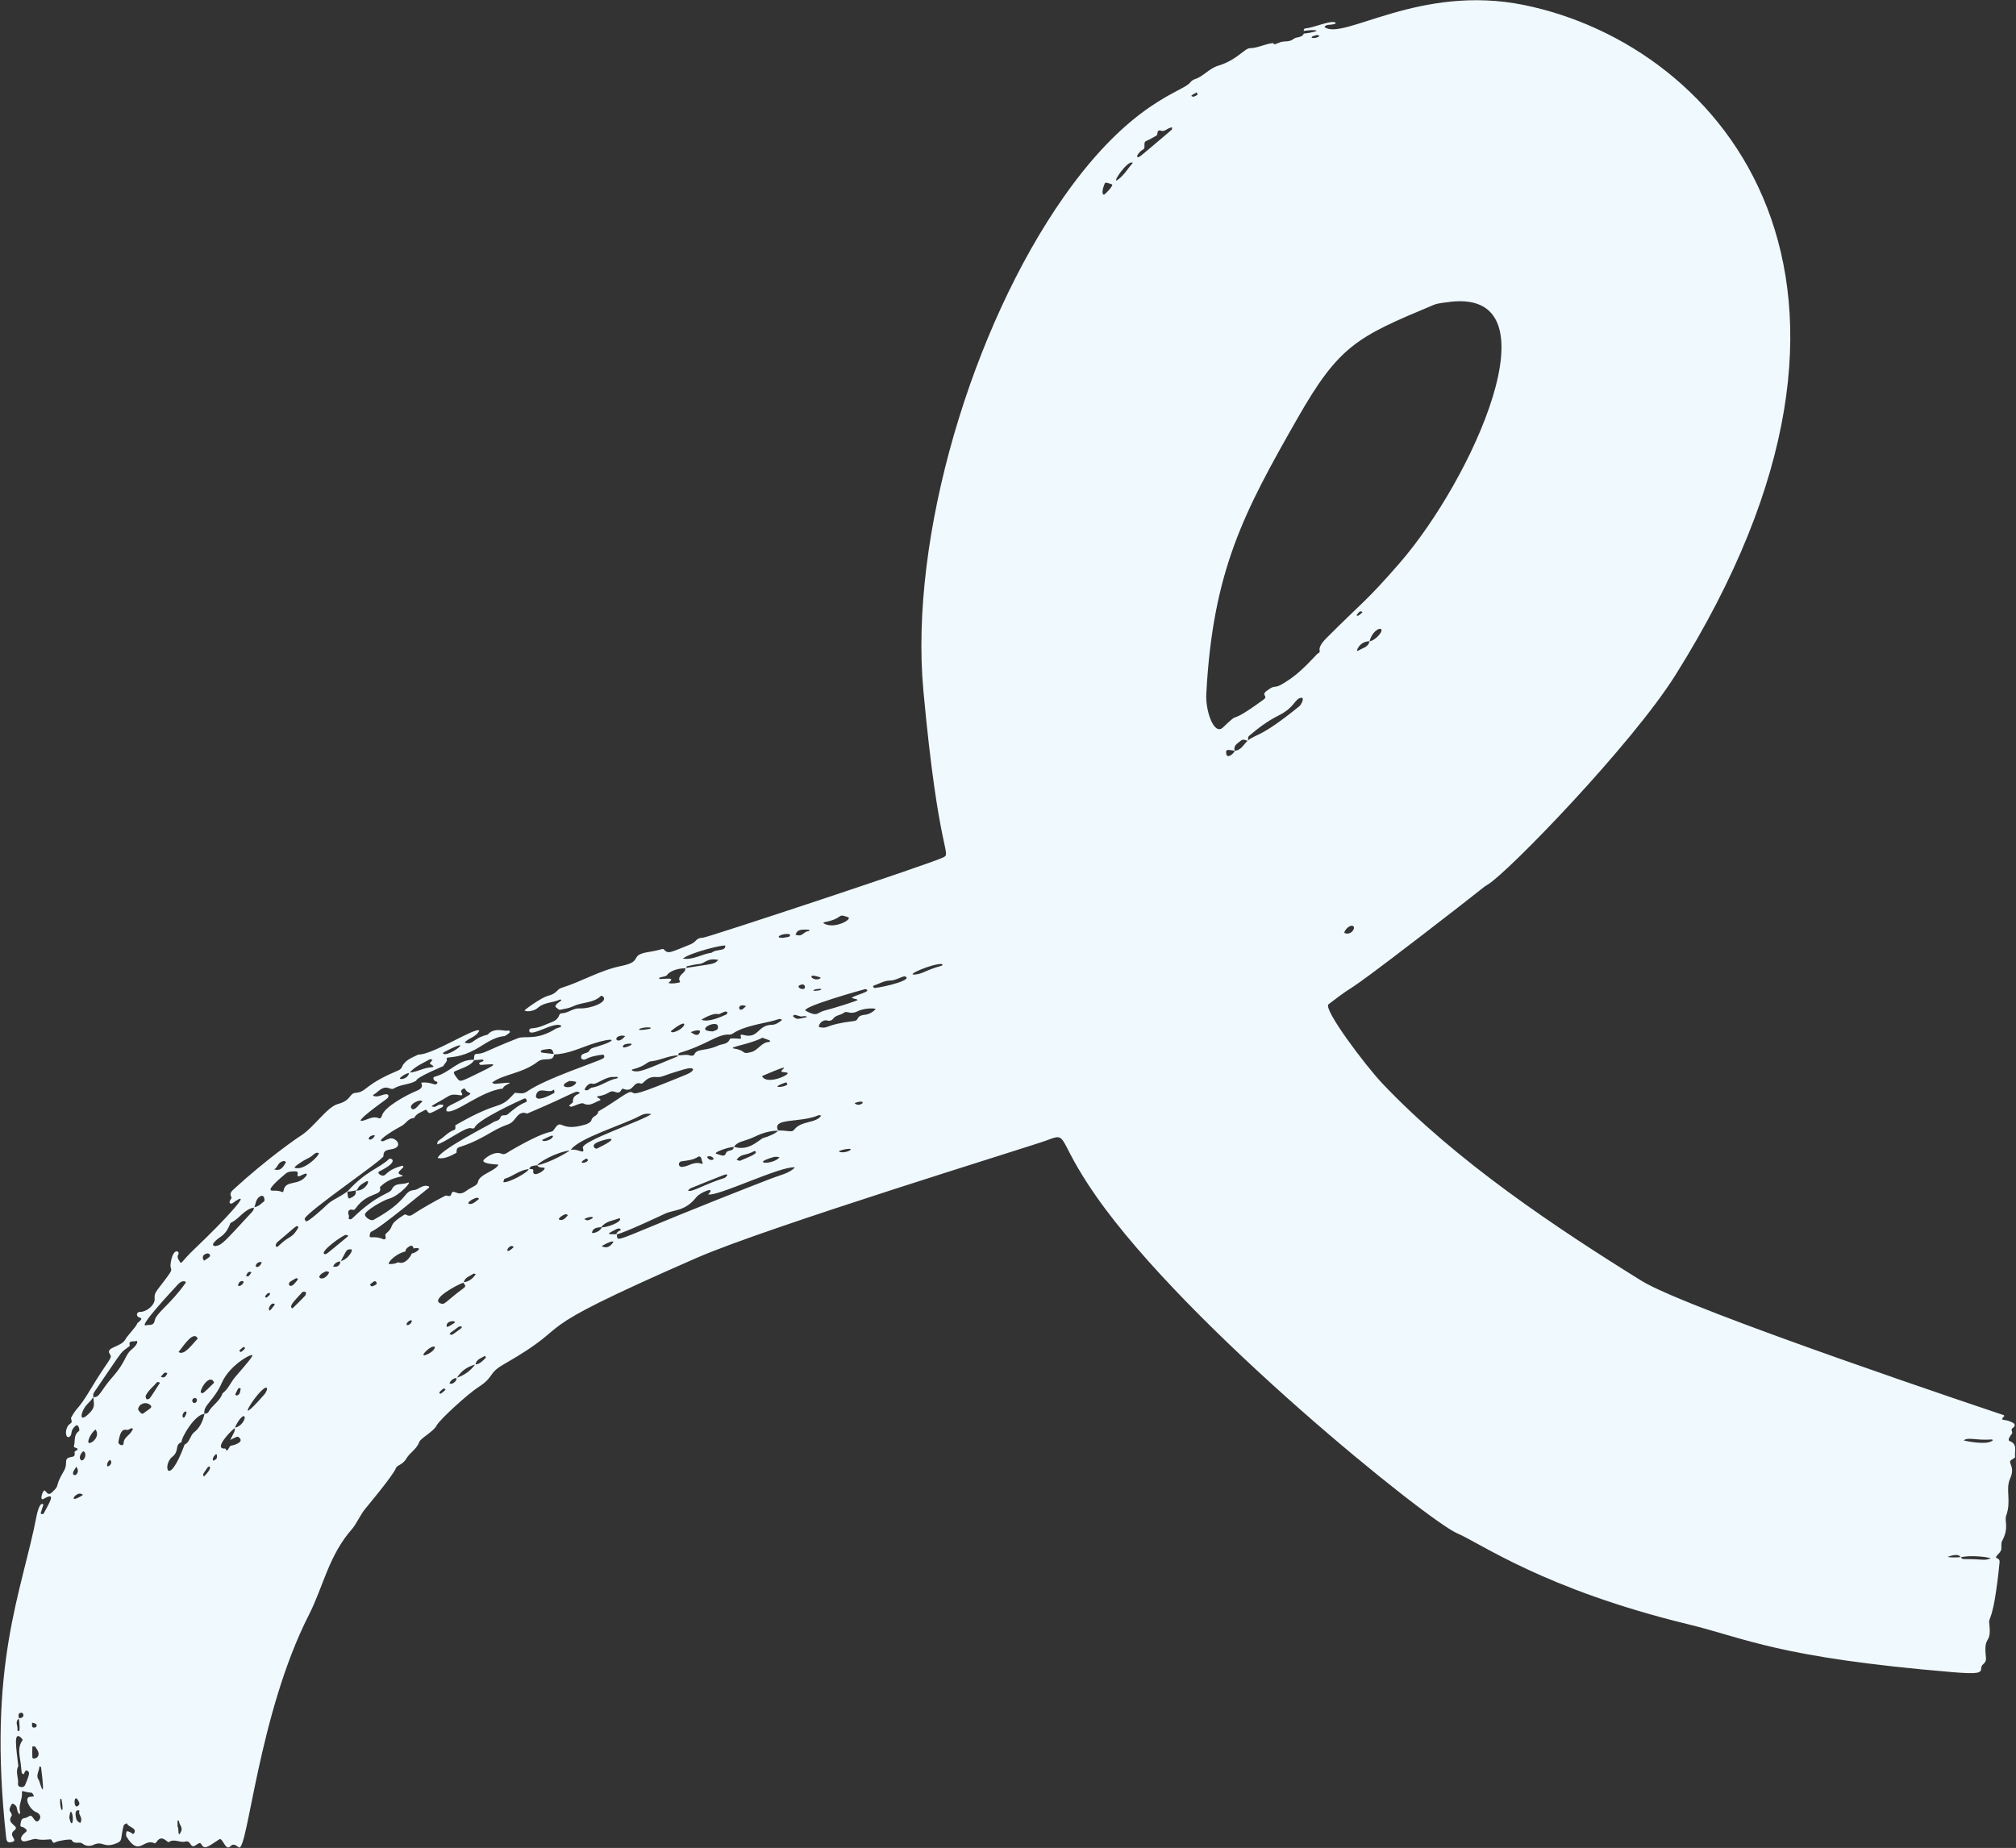 <svg width="2523" height="2313" viewBox="0 0 2523 2313" fill="none" xmlns="http://www.w3.org/2000/svg">
<rect x="0" y="0" width="2523" height="2313" fill="#333333" stroke="none"/>
<path d="M527.008 1355.19C540.117 1353.38 544.866 1360.31 547.144 1355.75C548.285 1353.49 545.531 1353.89 544.4 1353.1C541.94 1351.38 541.659 1348.3 543.896 1347.72C564.033 1342.49 573.279 1325.51 593.597 1326.55C590.346 1333.22 579.898 1336.44 569.821 1340.66C567.094 1341.79 567.03 1343.13 572.611 1350.26C576.219 1354.85 576.937 1353.76 602.789 1341.19C626.951 1329.44 616.869 1332.18 601.582 1332.94C601.062 1332.97 598.27 1331.08 600.526 1329.95C602.087 1329.15 605.175 1328.22 605.084 1327.86C604.567 1325.26 604.345 1326.35 593.128 1327.04C593.329 1320.21 593.541 1319.27 597.256 1319.05C607.233 1318.49 604.92 1316.45 648.326 1299.42C657.003 1296.03 671.625 1302.88 695.855 1287.41C696.833 1286.79 704.836 1285.37 701.684 1283.54C693.261 1278.66 664.286 1298.35 662.412 1290.69C661.842 1288.33 663.625 1287.17 665.292 1287.12C674.465 1286.86 682.301 1282.46 690.562 1279.32C702.232 1274.84 697.542 1268.46 703.377 1268.27C711.192 1268.02 717.152 1261.74 725.327 1262.16C738.34 1262.84 760.769 1254.64 755.142 1247.81C754.481 1247.02 752.501 1246.11 752.216 1246.38C742.711 1255.89 728.89 1254.02 717.782 1259.35C712.565 1261.87 706.524 1262.81 700.741 1263.96C699.486 1264.2 697.761 1262.27 696.321 1261.28C691.775 1258.17 701.626 1253.79 702.629 1251.69C702.081 1251.46 701.362 1250.86 701.015 1251.03C692.025 1255.4 681.025 1254.24 673.057 1261.52C668.015 1266.14 658.024 1266.57 656.496 1264.78C656.016 1264.2 677.406 1248.57 685.726 1246.47C697.102 1243.62 696.891 1238.29 702.355 1236.6C727.774 1228.74 750.853 1214.46 777.226 1209.13C806.565 1203.19 785.657 1195.74 812.021 1191.52C829.289 1188.77 829.143 1186.69 830.853 1188.49C836.443 1194.5 838.422 1192.24 863.459 1182.3C872.858 1178.57 869.884 1174.04 880.139 1173.63C885.449 1173.42 1165.96 1080.71 1180.66 1073.09C1191.26 1067.61 1174.48 1069.58 1155.61 864.52C1137.86 671.79 1216.48 409.623 1331.82 245.703C1416.16 125.816 1480.32 115.505 1489.64 103.138C1490.99 101.347 1493.2 99.776 1495.32 99.103C1506.18 95.603 1513.14 85.738 1524.28 82.366C1548.37 75.059 1557.48 60.417 1564.32 60.304C1574.52 60.166 1583.52 54.649 1593.55 53.877C1594.77 56.669 1595.02 55.363 1603.53 52.405C1608.58 51.415 1614.33 52.463 1618.53 48.954C1622.53 45.597 1629.36 47.782 1631.8 41.852C1631.34 42.424 1645.87 40.277 1647.92 38.436C1644.69 36.618 1631.62 38.79 1631.48 38.649C1631.54 38.303 1631.83 35.869 1632.99 35.744C1645.32 34.41 1664.54 25.358 1670.93 28.087C1672.27 28.647 1671.36 29.633 1670.4 29.92C1664.2 31.87 1660.06 29.812 1657.54 33.818C1680.46 51.703 1776.27 -20.494 1907.44 6.304C2156.75 57.209 2406.02 352.352 2096.73 845.073C2042.09 932.137 1886.6 1092.67 1861.65 1107.36C1854.5 1111.58 1861.8 1107.55 1775.57 1173.75C1664.29 1259.19 1707.54 1222.63 1662.64 1257.02C1655.37 1262.58 1708.26 1333.18 1730.31 1356.46C1822.23 1453.43 1948.09 1537.25 2054.51 1603.23C2112.77 1639.41 2506.45 1770.9 2506.83 1771.02C2509.79 1771.87 2507.52 1773.32 2506.55 1774.5C2502.99 1778.82 2509.96 1775.54 2519.15 1780.83C2521.77 1782.33 2522.49 1784.86 2519.06 1787.24C2515.32 1789.84 2519.76 1792.47 2517.78 1794.69C2515.73 1797 2512.03 1802.68 2514.94 1803.69C2525.43 1807.44 2520.85 1816.53 2521.87 1823.52C2521.99 1824.42 2519.57 1825.99 2518.09 1826.77C2510.65 1830.79 2523.06 1834.33 2515.65 1850.67C2509.43 1864.42 2517.58 1878.37 2510.62 1897.35C2508.42 1903.36 2514.48 1912.28 2505.84 1928.33C2503.92 1931.88 2505.01 1935.66 2504.59 1939.23C2504.24 1942.27 2500.71 1944.95 2498.59 1947.79C2495.76 1951.57 2503.1 1948.92 2502.44 1955.57C2494.72 2031.89 2488.54 2023.05 2489.49 2031.36C2492.89 2060.63 2481.99 2044.65 2485.34 2074.18C2486.38 2083.31 2479.63 2081.77 2479.49 2088C2479.35 2093.97 2476.83 2095.81 2442.12 2092.88C2224.34 2074.47 2185.68 2050.79 2112.69 2033.05C1932.69 1989.32 1852.6 1931.43 1823.68 1919.21C1787.96 1904.14 1486.51 1662.06 1371.28 1496.57C1320.43 1423.53 1338.29 1416.61 1309.26 1427.61C1291.69 1434.27 959.745 1536.04 871.991 1574.41C640.274 1675.73 730.615 1650.39 629.912 1708C610.711 1718.98 618.73 1723.52 598.359 1736.48C586.055 1744.29 549.947 1777.05 546.326 1784.41C542.682 1791.8 526.356 1800.12 524.657 1804.96C521.543 1813.86 512.932 1818.1 508.501 1825.71C503.877 1833.71 497.015 1833.59 495.598 1837.4C492.14 1846.75 458.714 1886.43 456.165 1889.68C451.27 1895.9 445.445 1908.26 440.766 1913.57C411.394 1946.74 404.371 1986.43 386.75 2020.95C322.898 2146.14 309.986 2319.81 298.793 2312.28C295.353 2309.96 292.407 2306.65 288.109 2311.14C282.187 2317.29 278.61 2299.45 274.414 2302.23C260.454 2311.39 255.939 2315.56 252.125 2308.58C248.9 2302.69 243.191 2315.4 239.005 2309.09C237.254 2306.43 235.737 2304.01 232.187 2305.02C225.285 2306.94 218.174 2300.9 211.318 2305.66C209.544 2306.9 202.759 2295.41 196.271 2305.02C195.642 2305.97 194.105 2307.47 193.718 2307.28C179.224 2300.15 174.437 2325 158.241 2298.77C157.287 2297.2 158.002 2291.98 159.032 2292.08C164.908 2292.75 166.088 2297.37 167.827 2294.6C172.08 2287.77 159.9 2287.05 158.761 2282.08C157.413 2282.9 155.204 2283.51 154.879 2284.61C150.249 2301.25 154.489 2303.72 145.421 2307.36C129.336 2313.8 129.054 2303.47 116.763 2309.21C112.633 2311.14 107.376 2310.88 103.176 2307.57C99.262 2304.5 92.796 2309.24 89.701 2303.1C88.802 2301.32 71.91 2304.17 69.173 2305.93C64.992 2308.6 65.907 2302.08 62.999 2302.26C57.339 2302.61 51.579 2303.5 45.758 2301.88C40.72 2300.49 28.401 2308.64 26.491 2302.35C25.519 2299.16 29.693 2294.98 31.43 2293.87C36.246 2290.79 30.9 2288.5 30.027 2287.68C28.571 2286.3 24.699 2287.47 25.606 2283.54C26.365 2280.17 26.058 2276.13 30.991 2275.57C34.685 2275.17 36.743 2272.2 38.848 2272.81C41.626 2273.61 44.492 2283.9 48.963 2278.11C52.518 2273.52 48.679 2269.45 45.525 2268.33C37.372 2265.45 27.956 2248.01 39.528 2248.9C40.529 2248.97 41.616 2248.39 42.655 2248.09C38.56 2241.41 42.439 2245.61 29.888 2242.19C28.244 2241.74 27.295 2241.66 27.482 2243.39C28.436 2251.72 22.601 2259.4 25.145 2267.92C25.426 2268.83 24.518 2270.11 24.165 2271.19C19.831 2264.48 22.48 2262.39 18.762 2259.19C16.426 2257.17 14.912 2256.94 13.608 2260.11C12.556 2262.71 10.66 2265.23 13.257 2268.22C14.243 2269.36 15.162 2272.06 14.546 2272.88C7.06 2282.93 25.331 2285.34 18.275 2290.68C8.536 2298.02 24.978 2303.58 14.003 2305.79C9.092 2306.79 8.15 2304.12 7.67 2299.68C-16.165 2082.34 27.429 1993.62 46.151 1895.62C46.784 1892.29 49.662 1881.69 53.006 1882.4C55.361 1882.9 53.959 1883.47 51.068 1893.47C50.381 1895.81 54.242 1895.26 54.655 1894.49C61.989 1880.38 71.111 1866.6 54.721 1876.02C49.084 1879.24 53.102 1866.85 55.243 1865.63C57.287 1864.46 59.089 1873.38 64.657 1868.31C76.409 1857.59 66.818 1863.41 79.873 1841.29C86.147 1830.66 77.832 1825.32 90.08 1823.53C94.145 1822.93 93.513 1820.47 93.315 1817.43C93.203 1815.67 101.922 1814.36 93.588 1811.74C92.045 1811.25 92.441 1810.32 92.781 1808.87C94.134 1802.77 92.212 1795.64 98.895 1791.21C100.14 1790.4 98.221 1781.36 94.452 1784.7C86.985 1791.3 91.214 1795.36 87.058 1798.27C81.591 1802.09 80.203 1786.6 88.103 1781.83C91.686 1779.67 87.951 1776.31 89.174 1774.09C97.163 1759.76 97.041 1766.11 113.357 1738.86C136.117 1700.87 141.221 1700.21 137.58 1695.07C131.13 1685.95 151.631 1686.5 157.031 1676.25C159.438 1671.68 171.49 1659.62 171.756 1656.28C174.535 1653.94 179.589 1650.16 175.045 1649.24C169.914 1648.2 170.005 1641.79 175.882 1641.99C182.626 1642.23 194.371 1633.86 193.539 1625.2C192.899 1618.56 195.516 1616.42 205.033 1603.88C220.197 1583.85 211.795 1593.17 213.637 1580.73C216.648 1560.48 225.57 1566.12 223.202 1570.08C221.299 1573.26 222.802 1575.56 224.324 1578.03C227.699 1583.62 225.143 1580.52 243.735 1562.95C281.103 1527.58 320.634 1484.65 290.683 1506.2C290.102 1506.63 286.14 1507.21 287.58 1503.38C288.211 1501.71 290.241 1499.46 289.741 1498.7C286.596 1493.79 289.965 1490.87 292.82 1488.26C334.158 1450.45 370.756 1425.1 376.092 1421.76C392.861 1411.25 409.322 1385.34 423.154 1381.76C439.353 1377.58 437.187 1368.44 444.892 1367.89C459.104 1366.85 454.931 1358.24 496.3 1340.76C499.174 1339.53 501.711 1338.58 502.957 1335.6C506.835 1326.51 515.71 1323.98 523.457 1319.96C540.875 1320.77 594.854 1285.26 599.879 1289.91C595.87 1298.52 584.959 1299.62 581.656 1305.1C593.057 1308.28 590.232 1300.04 610.385 1294.97C616.68 1287.68 624.83 1289.07 632.917 1290.13C634.853 1290.39 637.699 1288.67 638.247 1291.79C638.382 1292.56 632.225 1296.78 631.45 1296.86C617.247 1297.98 606.558 1307.18 594.887 1313.59C576.898 1323.45 564.223 1322.99 560.412 1323.77C557.802 1324.29 559.692 1326.54 559.215 1327.68C558.195 1330.09 555.859 1331.94 554.865 1334.34C554.717 1334.67 521.272 1348.08 520.762 1352.79C512.08 1357.82 501.386 1357.08 492.795 1362.47C490.69 1363.79 488.349 1362.46 486.055 1361.79C477.829 1359.44 473.654 1366.76 467.781 1369.98C467.313 1370.24 467.101 1370.94 466.787 1371.42C472.129 1373.92 476.871 1370.64 481.845 1369.74C487.125 1368.78 487.279 1372.86 483.974 1375.41C481.9 1377.02 441.051 1405.83 453.848 1402.82C460.528 1401.26 466.644 1396.42 474.21 1399.68C475.881 1400.38 477.529 1398.46 477.913 1396.69C480.437 1385.48 510.342 1369.79 521.045 1365.55C530.771 1361.7 527.84 1357.32 527.062 1355.21L527.008 1355.19ZM23.765 2151.07C17.933 2155.15 22.959 2160.77 21.773 2165.52C21.704 2165.84 22.448 2166.44 22.926 2166.75C25.768 2168.61 23.956 2154.52 23.948 2154.21C23.785 2149.32 21.523 2151.37 26.75 2150.15C30.675 2149.23 29.983 2142.83 25.681 2143.89C22.168 2144.77 23.209 2147.87 23.762 2151.05L23.765 2151.07ZM515.075 1569.07C521.644 1567.94 530.731 1560.12 517.519 1562.67C517.186 1559.6 515.161 1558.51 512.74 1559.82C506.494 1563.21 507.425 1566.74 507.65 1566.4C497.732 1568.23 486.694 1577.83 486.39 1581.78C486.316 1582.55 494.271 1582.39 498.236 1579.9C508.457 1584.49 516.499 1567.74 515.077 1569.1L515.075 1569.07ZM434.472 1491.66C458.633 1464.92 473.924 1462.97 487.18 1450.44C488.484 1449.2 501.379 1452.9 474.867 1466.14C471.643 1467.74 475.191 1470.33 476.747 1470.94C484.22 1473.82 480.164 1465.56 503.254 1459.12C503.837 1458.95 505.53 1460.1 504.528 1461.23C500.557 1465.6 495.223 1468.24 502.264 1470.74C510.389 1473.6 490.102 1470.67 475.466 1485.91C478.817 1497.8 460.743 1490.93 445.45 1511.93C444.45 1513.32 443.369 1514.92 441.204 1514.24C437.631 1513.12 433.988 1515.44 436.713 1521.78C437.275 1523.1 435.024 1525.25 437.547 1526.1C438.415 1526.4 440.004 1525.86 440.712 1525.16C473.567 1493.25 487.346 1494.97 490.436 1488.5C494.661 1479.71 503.667 1483.23 510.159 1480.41C517.349 1477.28 499.643 1497.01 487.008 1500.3C479.739 1502.21 456.712 1515.52 456.721 1520.19C456.727 1523.87 464.249 1528.64 467.431 1526.89C511.74 1502.51 504.486 1490.79 517.848 1489.63C523.676 1489.13 527.958 1483.29 534.392 1484.29C536.492 1484.61 538.274 1485.62 536.404 1486.94C531.282 1490.58 476.626 1536.73 464.69 1541.65C463.563 1542.11 462.887 1544.56 462.667 1546.15C461.894 1551.56 467.702 1545.82 479.751 1551.12C481.207 1551.77 483.354 1550.6 482.621 1548.17C482.09 1546.4 481.864 1545.04 483.493 1543.66C495.275 1533.69 483.241 1534.81 506.033 1520.31C508.038 1519.02 510.936 1523.83 515.934 1520.49C528.543 1512.13 543.905 1503.6 557.317 1496.61C559.272 1495.59 563.348 1499.2 564.602 1495.09C567.387 1486.04 571.935 1499.08 583.074 1490.9C591.429 1484.77 597.314 1484.32 598.227 1479.23C599.935 1469.65 620.762 1465.49 623.759 1457.67C623.406 1457.55 602.684 1457.13 605.104 1452.2C605.831 1450.71 618.274 1439.6 628.299 1444.31C631.606 1445.88 637.124 1441.32 637.762 1440.93C691.249 1409.82 689.238 1419.98 693.263 1413.94C704.01 1397.79 699.093 1418.06 733.349 1407.3C736.003 1406.46 739.787 1404.23 740.183 1402.1C741.189 1396.66 748.61 1396.88 748.627 1391.23C773.534 1376.95 786.566 1364.52 790.984 1367.17C795.12 1369.65 794.573 1371.35 858.977 1344.98C870.99 1340.05 869.888 1334.45 856.508 1338.36C825.895 1347.26 829.228 1348.59 821.094 1348.06C807.909 1347.25 805.525 1357.58 801.933 1356.27C792.026 1352.65 793.124 1368.35 780.057 1362.82C776.878 1361.47 777.912 1369.81 770.356 1366.9C762.063 1363.7 763.813 1369.72 748.474 1372.19C742.976 1373.07 755.383 1375.65 750.152 1377.54C743.739 1379.88 738.024 1385.28 730.101 1381.15C727.579 1379.83 718.493 1384.52 715.202 1385.27C714.283 1385.47 713.109 1384.53 712.043 1384.1C714.569 1381.11 716.97 1380.59 716.959 1379.28C716.815 1369.98 723.796 1370.47 725.704 1367.81C719.708 1364.1 723.735 1366.77 659.647 1393.89C652.442 1390.6 648.134 1395.71 644.748 1400.18C637.335 1409.94 636.214 1404.65 614.394 1417.51C573.288 1441.78 571.713 1431.08 571.244 1442.94C564.934 1446.47 555.173 1451.44 547.812 1449.36C550.84 1438.93 614.373 1406.94 616.482 1405.17C619.549 1402.59 624.75 1403.54 626.369 1398.46C627.653 1394.38 632.408 1397.26 635.233 1394.86C642.374 1388.87 649.553 1382.74 658.517 1379.34C659.997 1378.76 658.86 1373.82 655.964 1375.07C646.826 1379.04 597.867 1401.75 594.243 1411.02C593.509 1412.93 591.177 1412.63 589.499 1412.11C582.741 1410.05 554.707 1431.67 546.907 1432.31C548.565 1433.85 545.12 1430.05 549.98 1426.88C556.159 1422.87 560.924 1416.9 568.235 1414.41C570.78 1413.54 569.745 1410.49 569.82 1408.29C568.467 1409.79 593.788 1393.53 616.594 1385.91C630.826 1381.19 632.745 1380.56 644.331 1367.82C649.416 1367.95 654.185 1369.99 659.483 1366.29C683.229 1349.72 748.256 1328.87 754.668 1324.83C757.581 1323.01 756.02 1319.94 754.367 1320.12C730.441 1322.7 734.113 1329.1 727.473 1324.98C725.764 1316.68 735.248 1319.78 737.495 1315.18C739.141 1311.79 743.088 1311.31 746.555 1310.26C776.412 1301.12 767.861 1297.95 742.386 1306.27C726.201 1311.54 710.669 1319.47 693.113 1319.8C692.078 1316.52 691.846 1312.44 686.808 1312.99C676.134 1314.12 677.935 1314.57 676.463 1316.43C678.347 1317.9 676.38 1317.35 693.482 1319.34C692.545 1330.25 680.999 1322.6 673.071 1328.81C653.916 1343.83 628.805 1344.64 615.923 1355.07C617.696 1356.97 619.959 1356.62 622.158 1356.41C652.528 1353.23 629.794 1356.68 629.45 1362.43C601.18 1365.7 569.185 1395.17 558.803 1390.78C557.431 1383.18 564.868 1384.75 587.239 1370.45C591.54 1367.69 584.304 1367.97 582.734 1364.09C580.98 1359.72 576.44 1365.35 576.922 1366.19C582.841 1376.43 570.595 1366.17 561.17 1372.07C549.295 1379.49 542.347 1382.2 540.101 1384.87C548.009 1387.17 545.407 1381.24 554.697 1382.8C554.41 1383.77 554.389 1385.26 553.774 1385.61C537.222 1394.5 537.499 1394.16 535.483 1391.72C534.428 1390.42 533.921 1388.15 531.586 1389.53C526.644 1392.41 520.608 1393.87 518.07 1399.89L518.513 1399.4C511.041 1399.19 508.146 1406.5 502.346 1409.43C495.75 1412.73 471.824 1427.14 477.597 1428.32C480.486 1428.92 480.26 1427.56 487.451 1425.16C493.532 1423.15 501.528 1430.85 497 1435.38C491.251 1441.2 479.65 1435.7 479.866 1447.11C479.945 1451.46 385.283 1515.62 381.32 1525.37C381.03 1526.08 382.45 1529.3 384.125 1528.59C389.306 1526.47 406.852 1510.34 408.262 1508.88C415.2 1501.73 423.242 1499.71 434.769 1491.26C434.869 1492.42 434.883 1501.25 437.625 1500.01C443.654 1497.27 446.298 1495.13 444.995 1490.1C457.158 1491.86 465.333 1474.9 457.713 1479.11C440.005 1488.92 455.866 1489.34 434.424 1491.69L434.472 1491.66ZM288.168 1809.76C294.882 1808.52 304.569 1805.04 299.975 1800.03C297.28 1797.11 297.146 1798.04 288.144 1802.3C292.975 1792.59 294.624 1790.92 293.6 1787.01C302.661 1785.72 307.435 1775.49 306.073 1773.28C303.628 1769.29 295.159 1782.82 293.975 1787.33C289.846 1790 265.737 1814.57 281.939 1813.08C284.398 1817.2 284.143 1816.05 288.168 1809.76ZM1713.98 802.734C1721.67 801.562 1732.76 788.796 1727.69 787.125C1725.14 786.278 1716.8 791.306 1713.98 802.734C1701.55 802.043 1695.33 817.286 1700.02 814.297C1705.16 811.026 1712.39 810.191 1713.98 802.734ZM425.908 1578.46C435.319 1577.26 443.814 1563 438.709 1563.65C433.01 1564.37 434.753 1563.32 426.369 1578.85C422.277 1578.96 418.66 1581.04 416.865 1585.23C422.924 1586.88 425.964 1582.84 425.934 1578.46L425.908 1578.46ZM571.409 1724.65C581.924 1720.85 588.107 1716.39 594.805 1707.75C600.571 1707.65 603.793 1703.36 607.557 1699.98C608.676 1698.97 607.106 1697.02 606.787 1697.21C602.204 1700.03 596.119 1701.29 595.035 1707.94C584.98 1710.44 577.08 1715.94 571.666 1724.85C567.614 1724.85 564.13 1727.68 562.466 1731.38C563.461 1731.64 564.693 1732.4 565.44 1732.06C568.604 1730.62 571.431 1728.72 571.38 1724.62L571.409 1724.65ZM1545.18 939.699C1553.53 939.134 1556.39 931.488 1561.67 926.947C1573.41 917.714 1576.72 923.961 1626.04 884.028C1628.68 881.888 1633.21 872.546 1628.23 873.398C1619.82 874.832 1620.92 885.261 1599.76 895.775C1586.56 902.347 1574.72 911.253 1563.47 920.826C1561.29 922.68 1562.08 925.102 1562.11 927.369C1558.95 926.851 1556.23 924.22 1552.52 927.363C1548.47 930.804 1543.44 933.046 1545.18 939.699C1539.68 938.936 1534.72 937.54 1534.54 940.432C1533.7 952.533 1544.67 942.991 1545.18 939.699ZM752.956 1536.3C761.75 1535.93 776.609 1529.75 776.095 1525.97C776.045 1525.5 775.384 1524.71 775.283 1524.75C767.411 1527.85 758.209 1528.32 752.575 1535.93C746.849 1536.39 741.683 1537.21 740.863 1542.91C740.652 1544.34 750.912 1542.29 752.953 1536.28L752.956 1536.3ZM2453.65 1949.23C2451.39 1944.28 2443.11 1946.74 2438.01 1948.44C2435.69 1949.22 2447.67 1950.01 2453.92 1948.84C2454.63 1950.74 2456.17 1951.49 2458.03 1951.47C2484.26 1951.38 2481.92 1953.95 2491.51 1950.54C2486.19 1948.43 2465.14 1946.42 2453.68 1949.2L2453.65 1949.23ZM662.147 1463.36C650.668 1464.06 642.157 1472.37 631.592 1475.47C630.679 1475.72 630.425 1478.2 629.878 1479.67C636.219 1481.02 661.642 1467.15 661.8 1463.06C663.871 1463.36 667.848 1462.9 667.434 1464.88C664.898 1477.19 687.791 1461.68 680.029 1461.45C677.17 1461.37 674.105 1461.54 672.366 1458.52C687.197 1455.95 712.935 1441.13 713.416 1439.54C722.991 1436.46 732.797 1446.89 729.415 1436.89C726.61 1428.6 804.472 1402.68 815.032 1394.47C809.655 1393.32 805.137 1394.33 801.636 1396.28C780.476 1408 723.066 1424.6 713.877 1439.93C695.355 1441.96 672.905 1455.77 672.392 1458.52C668.604 1459.27 663.904 1458.34 662.172 1463.36L662.147 1463.36ZM511.999 1342.58C521.465 1342.13 529.572 1336.61 539.225 1335.96C546.074 1335.48 540.14 1333.06 538.586 1331.74C537.232 1330.59 538.352 1330.31 541.305 1326.67C540.224 1326.34 538.814 1325.4 538.125 1325.79C529.135 1330.89 519.269 1334.64 512.428 1342.93C508.241 1343.12 499.036 1349.13 500.697 1350.23C502.697 1351.56 511.149 1349.47 511.996 1342.56L511.999 1342.58ZM858.26 1212.03C845.929 1211.62 836.631 1217.24 835.107 1220.07C833.91 1222.29 828.884 1222.47 825.637 1223.63C823.876 1224.26 825.52 1225.44 826.249 1225.42C837.055 1225.03 844.936 1223.21 836.583 1230.33C840.562 1231.83 847.845 1230.29 849.579 1229.89C853.735 1228.92 847.339 1227.55 851.318 1221.55C853.497 1218.26 858.071 1216.57 857.856 1211.68C892.874 1206.04 893.817 1207.27 898.894 1201.52C885.164 1198.57 882.293 1205.85 875.49 1206.51C870.265 1207.02 865.113 1208.21 859.981 1209.34C859.24 1209.5 858.813 1211.11 858.26 1212.03ZM231.12 1807.98C236.721 1806.35 238.471 1796.19 242.48 1793.14C250.399 1787.09 253.796 1778.86 255.97 1769.72C257.581 1769.16 260.044 1768.97 260.602 1767.84C265.2 1758.88 275.316 1754.05 278.443 1744.05C285.728 1738.67 288.788 1729.98 294.504 1723.39C315.138 1699.56 314.045 1700.1 315.624 1697.29C318.821 1691.56 287.681 1707.44 277.566 1730.89C267.972 1753.1 253.443 1759.42 255.941 1769.7C244.015 1770.13 226.715 1799.39 227.177 1805.11C217.957 1808.8 225.24 1815.71 215.502 1823.56C203.071 1833.57 210.111 1864.56 231.094 1807.98L231.12 1807.98ZM580.371 1605.29C571.742 1608.16 539.107 1625.92 550.763 1631.21C556.867 1634 556.495 1629.84 580.506 1612.09C584.717 1608.98 579.863 1607.36 580.028 1605.02C586.797 1604.29 591.713 1600.44 595.42 1594.84C594.428 1594.61 593.036 1593.82 592.527 1594.19C588.157 1597.53 581.574 1598.53 580.345 1605.3L580.371 1605.29ZM918.162 1435.37C938.33 1441.78 950.556 1425.28 955.998 1424.12C959.269 1423.43 972.799 1418.25 973.598 1415.01C986.717 1414.74 990.805 1417.98 993.902 1413.99C1002.96 1402.3 1021.08 1406.4 1027.73 1396.38C1026.59 1396.19 1025.23 1395.53 1024.36 1395.91C1000.91 1406.07 965.402 1398.45 973.887 1415.26C963.791 1415.21 954.4 1418.05 945.431 1422.36C930.673 1429.47 923.876 1427.78 918.452 1435.62C913.264 1435.27 891.566 1442.5 896.477 1444.16C905.101 1447.04 906.902 1447.5 908.501 1443.44C910.598 1438.17 918.516 1442.01 918.162 1435.37ZM318.149 1511.45C305.519 1513.34 299.665 1525.67 288.894 1530.49C288.072 1530.87 287.775 1532.47 287.29 1533.54C280.502 1549.08 274.787 1546.51 267.418 1555.71C265.485 1558.14 267.205 1560.02 269.984 1559.61C277.877 1558.39 280.551 1554.61 315.003 1517.41C316.595 1515.69 318.002 1513.71 317.665 1511.09C323.174 1510.54 326.73 1506.68 330.671 1503.49C331.488 1502.83 331.235 1493.48 324.761 1497.92C319.968 1501.2 320.192 1506.9 318.1 1511.48L318.149 1511.45ZM116.72 1748.68C124.721 1749.91 125.908 1740.35 140.476 1724C158.073 1704.23 156.099 1696.14 164.606 1689.24C173.234 1682.25 172.737 1677.42 169.982 1678.53C166.876 1679.78 160.338 1676.86 162.453 1684.57C148.995 1695.48 159.178 1682.08 118.201 1742.07C113.531 1748.92 122.28 1744.5 109.148 1757.7C101.368 1765.52 97.036 1784.18 112.596 1768.06C119.415 1761.03 117.476 1756.88 116.717 1748.66L116.72 1748.68ZM848.135 1320.65C853.376 1321.49 858.715 1319.14 864.012 1321.23C865.322 1321.74 868.418 1321.11 868.742 1320.24C872.005 1311.74 882.811 1316.19 898.632 1308.76C903.632 1306.42 910.706 1307.53 913.425 1300.53C914.101 1298.81 925.286 1300.47 926.866 1300.09C928.827 1299.62 924.158 1293.67 929.821 1295.28C949.994 1301.01 947.311 1282.73 966.47 1282.72C970.442 1282.71 976.379 1279.12 978.801 1276.38C973.552 1274.25 978.645 1275.66 957.219 1280.09C914.216 1289 920.067 1295.24 912.296 1294.93C897.334 1294.36 885.652 1307.42 849.917 1318.03C849.207 1318.23 848.947 1319.93 848.507 1320.95C836.539 1321.22 825.87 1327.47 814.064 1328.51C810.309 1328.84 807.057 1334.78 791.744 1338.45C791.258 1338.55 790.946 1339.29 790.549 1339.72C798.926 1343.7 807.331 1339.01 847.74 1322.31C848.065 1322.17 848.039 1321.21 848.187 1320.64L848.135 1320.65ZM771.452 1545.14C771.654 1540.73 777.398 1540.42 776.842 1539.15C775.143 1535.29 769.468 1539.61 763.432 1542.77C758.238 1545.5 768.646 1544.81 771.898 1544.67C773.866 1557.54 759.766 1554.78 965.225 1475.08C975.537 1471.09 988.778 1468.33 994.772 1461.15C977.168 1459.11 897.346 1498.33 886.184 1494.94C897.265 1484.05 876.279 1492.3 871.552 1498.38C857.274 1516.68 843.085 1513.83 831.764 1519.37C831.465 1519.5 781.738 1543.08 771.429 1545.17L771.452 1545.14ZM1816.76 377.558C1809.14 378.853 1800.93 378.828 1793.97 381.747C1698.89 421.515 1676.13 431.891 1623.94 523.336C1557.05 640.498 1517.75 714.073 1509.66 868.789C1508.55 889.902 1519.36 921.213 1530.52 910.527C1555.45 886.576 1532.75 911.121 1581.32 875.63C1587.81 870.88 1577.36 870.47 1585.55 864.493C1599.99 853.922 1590.35 866.768 1615.24 849.452C1631.24 838.321 1647.87 818.635 1649.11 818.031C1656.11 814.794 1644.33 814.372 1660.58 798.096C1705.65 752.983 1709.16 753.568 1751.38 705.056C1842.51 600.31 1949.55 364.233 1816.79 377.556L1816.76 377.558ZM1082.87 1238.01C1081.23 1238.29 1000.44 1260.87 1008.38 1265.18C1023.38 1273.35 1022.3 1267.46 1031.25 1265.11C1046.96 1261.01 1072.13 1252.8 1073.32 1251.76C1075.11 1250.18 1073.73 1252.86 1072.4 1250.95C1071.84 1250.14 1071.74 1251.17 1065.84 1249.02C1068.98 1245.65 1093.45 1240.63 1082.89 1238.01L1082.87 1238.01ZM1034.62 1277.18C1027.73 1276.12 1022.57 1285.19 1025.85 1285.77C1037.93 1287.94 1031.35 1282.46 1068.64 1278.04C1076.07 1277.15 1070.08 1271.3 1083.09 1270.05C1086.79 1269.7 1093.04 1266.83 1095.85 1262.79C1092.13 1261.53 1080.06 1262.28 1073.45 1265.69C1064.26 1270.42 1059.81 1264.79 1056.51 1267.42C1052.35 1270.74 1046.24 1270.33 1042.77 1274.96C1040.85 1277.52 1038.06 1278.34 1034.62 1277.18ZM182.59 1658.81C186.68 1657.72 192.295 1660.09 193.608 1652.89C195.35 1643.38 213.776 1632.25 232.493 1605.45C233.352 1604.21 228.585 1601.22 222.787 1607.54C215.257 1615.75 172.38 1661.56 182.59 1658.81ZM369.081 1466.15C363.979 1466.1 360.295 1466.6 357.518 1468.97C349.621 1475.69 331.3 1490.94 341.61 1490.32C352.802 1489.63 354.151 1494.37 354.745 1490.68C357.151 1475.72 373.922 1485.52 383.8 1471C384.636 1469.79 382.898 1468.7 382.369 1468.89C377.043 1470.64 375.75 1472.21 374.323 1472.32C369.234 1472.63 376.497 1466.08 369.084 1466.17L369.081 1466.15ZM25.871 2207.01C24.655 2197.22 21.479 2187.2 28.328 2178.02C28.602 2177.65 26.778 2175.29 25.576 2174.32C16.915 2167.48 20.171 2187.18 22.945 2210.64C18.819 2217.93 23.544 2225.35 22.535 2232.7C21.86 2237.57 29.67 2238.24 31.32 2234.41C38.01 2218.93 36.786 2218.25 34.684 2216.71C31.841 2214.59 31.463 2217.37 29.598 2220.91C26.218 2218.67 27.642 2221.44 25.871 2207.01ZM1454.32 163.933C1446.17 161.055 1450 168.186 1447.31 169.653C1443.16 171.929 1439.16 174.53 1434.8 176.306C1429.32 178.545 1435.33 185.335 1429.65 187.673C1427.87 188.388 1420.64 195.672 1423.99 196.693C1425.58 197.174 1424.85 197.696 1466.44 162.36C1467.01 161.88 1466.69 160.349 1466.78 159.294C1459.99 160.76 1458.79 164.154 1454.32 163.907L1454.32 163.933ZM954.104 1298.89C939.013 1307.03 909.327 1310.97 918.69 1312.46C935.287 1315.11 926.992 1320.34 940.232 1316.84C948.874 1314.57 952.954 1304.45 962.623 1304.18C963.091 1304.16 963.547 1303.54 964.033 1303.2C962.401 1301.65 964.327 1302.54 954.104 1298.89ZM854.588 1199.84C867.485 1201.87 877.825 1194.27 890.647 1192.47C896.769 1187.44 907.988 1191.11 907.712 1183.73C907.632 1181.54 863.519 1192.27 854.591 1199.87L854.588 1199.84ZM985.278 1342.75C983.197 1341.88 981.118 1342.23 978.52 1341.65C973.587 1340.52 998.895 1327.52 953.677 1346.88C959.111 1358.92 990.096 1344.76 985.278 1342.75ZM861.08 1490.5C867.921 1491.88 879.09 1483.25 907.081 1474.27C907.914 1474 910.552 1470.84 910.174 1470.49C908.686 1469.06 909.633 1469.11 864.563 1487.17C863.66 1487.53 862.038 1488.73 861.08 1490.5ZM1132 1221.96C1126.13 1223.28 1120.55 1227.27 1113.84 1227.32C1106.5 1227.39 1100.32 1231.37 1093.63 1233.61C1091.08 1234.46 1094.12 1236.71 1094.59 1236.66C1108.93 1235.11 1144.72 1225.78 1132.02 1221.96L1132 1221.96ZM1030.15 1155.25C1042.92 1164.29 1068.02 1150.3 1061.2 1147.95C1046.32 1142.8 1057.31 1149.23 1031.75 1154.3C1031.21 1154.41 1030.74 1154.9 1030.16 1155.28L1030.15 1155.25ZM223.461 1692.27C230.563 1697.51 240.998 1681.87 247.426 1675.56C247.567 1675.41 246.479 1673.57 245.634 1673.01C239.209 1668.72 227.991 1687.03 223.461 1692.27ZM878.34 1452.65C877.802 1448.4 875.937 1446.39 873.375 1448.07C867.126 1452.17 860.054 1452.52 853.109 1453.56C848.142 1454.28 848.319 1461.23 854.385 1460.52C863.058 1459.5 867.912 1453.39 878.194 1456.61C880.628 1457.37 878.731 1454.33 878.34 1452.65ZM768.549 1348.03C758.057 1346.97 746.215 1358.07 741.788 1356.54C735.679 1354.44 731.295 1363.68 731.633 1363.91C735.728 1366.73 737.703 1361.79 740.741 1361.36C752.067 1359.74 760.925 1351.73 772.086 1349.79C772.396 1349.76 776.091 1347.19 768.547 1348.01L768.549 1348.03ZM398.606 1443.08C393.157 1441.77 393.45 1446.41 383.991 1450.54C380.72 1451.96 369.981 1458.77 368.429 1461.34C379.929 1467.11 402.174 1443.92 398.603 1443.06L398.606 1443.08ZM432.506 1545.71C427.245 1547.09 400.589 1566.47 405.78 1569.51C408.181 1570.93 408.984 1569.17 434.631 1548.19C436.792 1546.42 435.229 1545.99 432.503 1545.68L432.506 1545.71ZM166.4 1788.43C163.379 1786.12 162.06 1790.36 158.802 1789.72C152.314 1788.46 150.4 1793.24 148.182 1804.63C147.494 1808.17 154.425 1811.11 154.645 1806.62C155.128 1797.79 162.889 1797.29 166.374 1788.43L166.4 1788.43ZM899.426 1269.48C892.502 1267.1 878.319 1275.89 877.749 1276.42C887.45 1280.07 902.873 1272.35 909.128 1269.76C909.829 1269.48 909.992 1267.84 910.405 1266.83C906.798 1265.86 909.765 1265.02 899.429 1269.51L899.426 1269.48ZM670.662 1371.76C670.911 1379.62 686.5 1371.98 693.405 1368.15C694.44 1367.57 693.58 1363.25 692.7 1364.05C686.553 1369.57 673.095 1358.49 670.688 1371.76L670.662 1371.76ZM331.416 1744.67C332.415 1743.51 335.31 1738.13 333.812 1737.1C327.207 1732.59 285.285 1797.86 331.416 1744.67ZM347.118 1554.74C346.278 1555.43 344.608 1558.12 345.109 1559.37C346.97 1564 349.611 1556.04 362.901 1548.41C367.529 1545.77 370.676 1541.28 373.334 1536.6C374.519 1534.52 373.471 1537.63 372.83 1535.32C371.898 1532.03 365.559 1539.64 347.115 1554.71L347.118 1554.74ZM1145.54 1219.77C1155.94 1218.59 1158.64 1214.07 1178.44 1208.84C1178.87 1208.72 1180.72 1206.72 1178.12 1206.61C1166.54 1206.16 1131.07 1221.38 1145.54 1219.77ZM744.054 1432.07C740.683 1435.7 745.893 1438.19 746.787 1437.75C787.747 1417.94 748.805 1426.93 744.054 1432.07ZM364.876 1636.94C365.202 1637.3 366.084 1637.73 366.199 1637.58C384.561 1619.33 382.708 1621.78 382.832 1617.85C382.881 1616.61 379.312 1616.24 378.169 1617.52C368.924 1627.73 362.23 1633.99 364.876 1636.94ZM172.78 1764.29C174.906 1767.27 177.096 1771.08 179.978 1768.73C186.273 1763.61 192.348 1761.78 187.626 1758.24C181.937 1753.98 173.544 1757.1 172.806 1764.29L172.78 1764.29ZM196.734 1729.84C192.203 1735.32 185.816 1739.82 182.377 1746.93C181.779 1748.17 183.048 1751.69 184.073 1751.5C187.841 1750.8 185.926 1752.92 199.915 1731.22C200.789 1729.87 197.026 1729.89 196.708 1729.84L196.734 1729.84ZM1399.19 224.808C1406.84 219.124 1411.56 210.858 1417.68 203.826C1411.88 198.839 1389.3 232.197 1399.19 224.808ZM2494.18 1802.49C2493.66 1802.24 2493.08 1801.72 2492.59 1801.75C2472.95 1803.17 2463.37 1798.41 2457.57 1802.85C2458.47 1803.41 2488.02 1809.84 2494.18 1802.47L2494.18 1802.49ZM267.621 1729.56C261.192 1718.95 248.491 1741.92 251.729 1743.34C254.34 1744.52 254.811 1743.56 267.599 1731.05C267.861 1730.81 267.622 1730.06 267.621 1729.56ZM944.32 1440.6C931.779 1447.42 929.059 1443.07 921.762 1451.48C923.256 1452 925.097 1453.31 926.172 1452.86C941.637 1446.48 949.829 1442.96 944.32 1440.6ZM51.438 2212.33C51.289 2210.97 49.325 2210.68 49.288 2211.55C48.949 2217.12 44.235 2222.59 48.747 2228.29C49.564 2229.33 57.752 2261.99 51.438 2212.33ZM1381.88 243.626C1384.91 241.419 1394.15 231.646 1391.52 230.73C1384.46 228.334 1383.29 227.835 1382.36 230.128C1377.26 242.926 1381.18 244.12 1381.86 243.629L1381.88 243.626ZM892.029 1290.99C896.647 1289.21 899.003 1289.24 898.445 1284.58C897.362 1275.53 867.772 1290.27 892.029 1290.99ZM41.882 2185.87C39.781 2186.99 40.584 2184.27 40.474 2186.63C40.266 2190.98 40.319 2195.34 40.504 2199.71C40.659 2203.32 52.823 2200.02 46.511 2190C43.166 2184.69 43.501 2185.86 41.882 2185.87ZM121.116 1792.44C119.708 1789.09 120.07 1788.82 118.373 1790.28C113.133 1794.76 108.4 1805.62 111.518 1806.17C114.555 1806.7 123.092 1800.32 121.141 1792.44L121.116 1792.44ZM554.304 1318.53C560.196 1325.15 599.363 1293.83 555.378 1317.11C554.91 1317.37 554.669 1318.05 554.304 1318.53ZM712.833 1352.99C695.576 1359.95 713.654 1364.68 720.434 1356.32C722.903 1353.29 717.616 1353.47 712.833 1352.99ZM968.835 1448.06C937.335 1456.97 967.548 1458.38 975.635 1448.57C971.066 1447.66 972.946 1447.87 968.835 1448.06ZM840.351 1290.03C838.09 1291.84 841.995 1292.17 842.481 1292.07C858.364 1288.6 864.396 1270.66 840.351 1290.03ZM526.594 1377.46C521.075 1377.66 511.91 1383.07 514.839 1387.19C518.449 1392.28 525.29 1380.86 528.17 1379.22C529.524 1378.44 526.924 1377.6 526.594 1377.46ZM1682.35 1167.65C1691.61 1172.08 1698.52 1158.88 1691.76 1158.69C1688.19 1158.61 1682.64 1164.07 1682.35 1167.65ZM95.724 2277.36C96.309 2279.39 100.318 2282.37 100.717 2281.47C104.155 2273.63 97.373 2272.06 99.447 2266.59C99.71 2265.88 91.6 2262.92 95.698 2277.36L95.724 2277.36ZM355.749 1453.1C346.857 1454.51 348.485 1460.86 343.119 1463.68C350.456 1466.02 353.909 1461.94 357.594 1455.17C358.183 1454.09 356.084 1453.3 355.749 1453.1ZM995.474 1169.82C1004.61 1173.58 1005.44 1165.53 1012.33 1165.41C1012.64 1165.4 1013.94 1163.85 1011.54 1163.69C998.043 1162.88 997.754 1165.52 995.471 1169.79L995.474 1169.82ZM370.585 1599.85C363.242 1604.22 360.865 1604.71 361.802 1608.06C362.27 1609.73 364.939 1610.72 368.435 1606.79C374.612 1599.86 373.149 1600.59 370.559 1599.85L370.585 1599.85ZM408.482 1591.1C389.771 1598.64 405.669 1606.65 412.092 1592.33C411.06 1591.97 410.056 1591.64 408.482 1591.1ZM574.22 1660.53C562.221 1669.22 563.674 1667.91 562.661 1669.9C566.09 1671.15 563.893 1672.35 577.015 1662.68C577.452 1662.37 580.101 1659.32 574.22 1660.53ZM544.286 1685.86C539.71 1682.7 524.36 1698.59 531.975 1696.25C536.807 1694.76 544.262 1690.22 544.286 1685.86ZM992.26 1271.76C997.18 1276.89 998.537 1275.41 1010.22 1273C1007.42 1270.54 1004.08 1272.99 1001.1 1272.03C992.706 1269.36 994.388 1270.17 992.257 1271.73L992.26 1271.76ZM222.252 2286.64C224.175 2286.54 221.819 2302.93 226.767 2292.13C229.009 2287.24 224.146 2283.85 223.984 2279.46C223.945 2279.1 223.125 2278.77 222.693 2278.4C222.001 2280.22 222.09 2278.38 222.278 2286.64L222.252 2286.64ZM753.06 1559.97C757.914 1561.82 761.749 1562.24 766.736 1555.91C771.426 1549.97 754.291 1558.3 753.06 1559.97ZM255.419 1577.93C260.293 1574.66 264.256 1572.87 262.453 1570.22C259.959 1566.5 249.943 1571.29 255.419 1577.93ZM99.122 2256.1C91.601 2239.27 91.143 2269.81 99.186 2258.63C99.46 2258.26 99.169 2257.51 99.122 2256.1ZM597.557 1499.12C593.53 1499.12 582.956 1505.51 587.021 1506.84C591.222 1508.22 596.961 1502.56 599.046 1501.05C600.185 1500.22 597.863 1499.3 597.531 1499.13L597.557 1499.12ZM680.885 1428.3C690.203 1427.45 692.351 1422.42 692.059 1422.13C690.797 1420.86 691.541 1420.73 679.591 1426.25C677.252 1427.34 678.738 1427.54 680.885 1428.3ZM778.987 1296.17C765.034 1296.95 772.473 1309.41 782.397 1296.77C781.279 1296.58 780.131 1296.36 778.987 1296.17ZM104.295 1827.11C109.315 1822.04 105.776 1814.46 103.303 1817.21C96.724 1824.53 101.35 1830.09 104.295 1827.11ZM255.38 1848.09C267.773 1835.31 261.393 1834.57 260.127 1836.4C253.406 1846.03 253.302 1845.31 255.38 1848.09ZM979.99 1173.84C988.943 1172.27 987.641 1173.04 988.981 1170.21C989.024 1170.12 988.139 1169.44 987.629 1169.31C980.233 1167.39 966.951 1174.13 979.99 1173.84ZM100.547 1869.52C93.676 1868.83 84.794 1882.9 102.79 1871.89C104.848 1870.62 102.012 1870.02 100.547 1869.52ZM1024.33 1225.6C1026.23 1224.77 1028.54 1224.13 1025.93 1223.21C1008.68 1217 1015.83 1227.69 1024.33 1225.6ZM1007.38 1234.9C1007.11 1232.92 1005.46 1231.92 1003.59 1232.28C991.745 1234.63 1008.39 1242.02 1007.38 1234.9ZM91.427 1845.16C94.336 1849.33 100.778 1841.95 95.369 1835.93C94 1838.98 90.908 1841.32 91.427 1845.16ZM813.209 1287.77C814.309 1287.54 815.16 1286.23 813.128 1286.05C800.515 1284.96 790.653 1292.14 813.209 1287.77ZM785.198 1306.47C782.886 1307.08 779.68 1307.17 779.55 1310.31C779.417 1313.67 800.003 1304.86 785.198 1306.47ZM984.765 1355.89C982.976 1354.33 985.746 1354.08 983.503 1354.85C956.906 1363.92 989.955 1360.36 984.765 1355.89ZM294.382 1745.2C294.99 1746 295.351 1747.16 296.883 1746.58C300.905 1745.1 300.494 1741.3 301.221 1738.12C301.259 1737.98 300.316 1737.48 299.814 1737.43C298.07 1737.26 298.437 1737.27 294.407 1745.2L294.382 1745.2ZM1049.7 1441.16C1055.86 1444.98 1069.88 1438.09 1062.63 1437.98C1060.07 1437.95 1052.29 1439.23 1049.7 1441.16ZM77.069 2252.56C76.885 2251.59 75.453 2250.68 75.328 2252.41C74.363 2265.96 80.915 2273.61 77.069 2252.56ZM708.821 1519.77C704.99 1519.64 697.956 1525.41 699.574 1526.36C703.279 1528.47 707.041 1525.55 709.688 1522.24C711.022 1520.55 710.691 1520.88 708.821 1519.77ZM559.031 1660.27C559.324 1662.01 563.727 1658.98 568.085 1656.26C573.939 1652.62 557.58 1651.94 559.031 1660.27ZM336.473 1637.54C336.187 1638.27 336.996 1639.47 337.309 1640.42C338.487 1639.72 337.884 1640.91 343.802 1633.04C344.488 1632.13 339.941 1628.52 336.448 1637.54L336.473 1637.54ZM86.745 2275.07C90.221 2291.25 92.988 2275.75 89.742 2268.95C87.777 2264.8 87.124 2272.29 86.745 2275.07ZM462.966 1607.84C464.604 1609.7 464.213 1611.89 471.008 1607.52C472.253 1606.71 470.544 1602.51 468.155 1603.86C466.332 1604.89 464.743 1606.4 462.963 1607.82L462.966 1607.84ZM864.441 1291.86C869.078 1295.09 873.614 1297.63 875.848 1292.19C877.647 1287.79 868.784 1289.95 864.441 1291.86ZM331.608 1622.53C331.802 1622.87 332.691 1624.81 333.756 1624.02C338.709 1620.27 337.529 1620.48 337.845 1618.33C334.351 1618.89 335.907 1617.57 331.634 1622.53L331.608 1622.53ZM297.749 1609.17C301.133 1610.97 304.823 1606.18 304.859 1604.59C304.899 1603.02 299.257 1601.85 297.749 1609.17ZM508.711 1658.09C512.011 1660.08 515.674 1654.8 515.412 1653.34C514.929 1650.81 508.425 1654.96 508.711 1658.09ZM640.666 1559.55C634.144 1559.92 631.287 1572.16 642.506 1561.34C643.499 1560.37 641.018 1559.67 640.666 1559.55ZM299.455 1690.4C299.761 1690.81 300.771 1692.89 302.079 1691.94C304.763 1689.93 308.177 1687.42 305.698 1686.25C304.374 1685.61 304.338 1686 299.455 1690.4ZM308.175 1597.54C311.1 1597.28 310.525 1598.73 314.329 1593.3C315.462 1591.69 309.202 1589.89 308.175 1597.54ZM201.363 1723.1C204.831 1725.68 207.741 1722.85 209.246 1719.38C209.813 1718.09 206.381 1717.78 205.613 1718.41C204.033 1719.76 202.783 1721.48 201.36 1723.07L201.363 1723.1ZM319.953 1585.12C322.905 1587.28 325.851 1584.06 327.373 1580.74C328.3 1578.68 320.364 1579.02 319.953 1585.12ZM735.123 1527.55C747.025 1524.49 741.616 1520.4 730.972 1525.91C732.474 1526.51 733.976 1527.1 735.123 1527.55ZM884.849 1448.06C886.569 1451.4 889.178 1452.32 891.7 1451.7C895.95 1450.64 889.016 1445.02 884.849 1448.06ZM735.319 1453.04C736.79 1451.42 733.973 1450.03 733.674 1450.16C721.846 1456.33 731.7 1457.04 735.319 1453.04ZM240.574 1752.83C240.319 1756.74 245.654 1757.5 246.446 1752.97C247.103 1749.14 241.192 1748.63 240.574 1752.83ZM228.668 1773.72C229.316 1774.15 230.026 1775.4 231.197 1773.42C237.939 1761.81 226.603 1767.45 228.668 1773.72ZM1075.46 1379.02C1069.6 1380.36 1071.3 1379.89 1069.64 1381.01C1075.45 1386.36 1085.35 1377.85 1075.46 1379.02ZM550.128 1743.95C551.745 1744.63 550.908 1745.35 556.812 1740.25C558.964 1738.4 555.091 1737.87 554.752 1738.12C552.931 1739.41 551.362 1741.1 549.788 1742.73C549.647 1742.88 550.006 1743.54 550.128 1743.95ZM469.091 1421.69C469.841 1420.41 465.385 1421.02 463.872 1422.02C457.995 1425.92 464.289 1429.73 469.091 1421.69ZM924.984 1261.21C925.998 1266.48 930.064 1262.98 933.743 1259.29C930.056 1258.07 926.043 1257.46 924.984 1261.21ZM137.451 1827.2C132.717 1831.29 133.877 1835.97 135.133 1835.49C139.595 1833.73 140.55 1829.03 137.451 1827.2ZM1026.12 1239.45C1026.6 1239.35 1029.38 1237.74 1026.4 1237.7C1017.58 1237.58 1013.01 1241.99 1026.12 1239.45ZM267.447 1828.2C268.744 1827.38 270.425 1826.72 271.077 1825.51C271.972 1823.87 271.466 1819.2 270.263 1820.16C264.76 1824.62 266.395 1828.86 267.447 1828.2ZM1697.47 770.135C1700.02 770.824 1698.81 771.947 1704.8 766.652C1705.99 765.583 1702.47 764.894 1701.67 765.528C1700.18 766.734 1699.03 768.373 1697.47 770.135ZM39.48 2156.19C41.732 2156.47 37.513 2162.4 43.002 2162.41C46.139 2162.41 48.827 2157.06 39.48 2156.19ZM1648.32 43.772C1634 46.992 1645.54 49.948 1651.53 44.965C1650.5 44.581 1649.49 44.22 1648.32 43.772ZM1497.53 115.652C1490.54 119.647 1492.22 118.525 1490.85 120.109C1493.29 120.941 1492.77 122.095 1498.18 118.951C1499.5 118.18 1497.69 115.948 1497.53 115.652Z" fill="#F0F9FD"/>
</svg>
